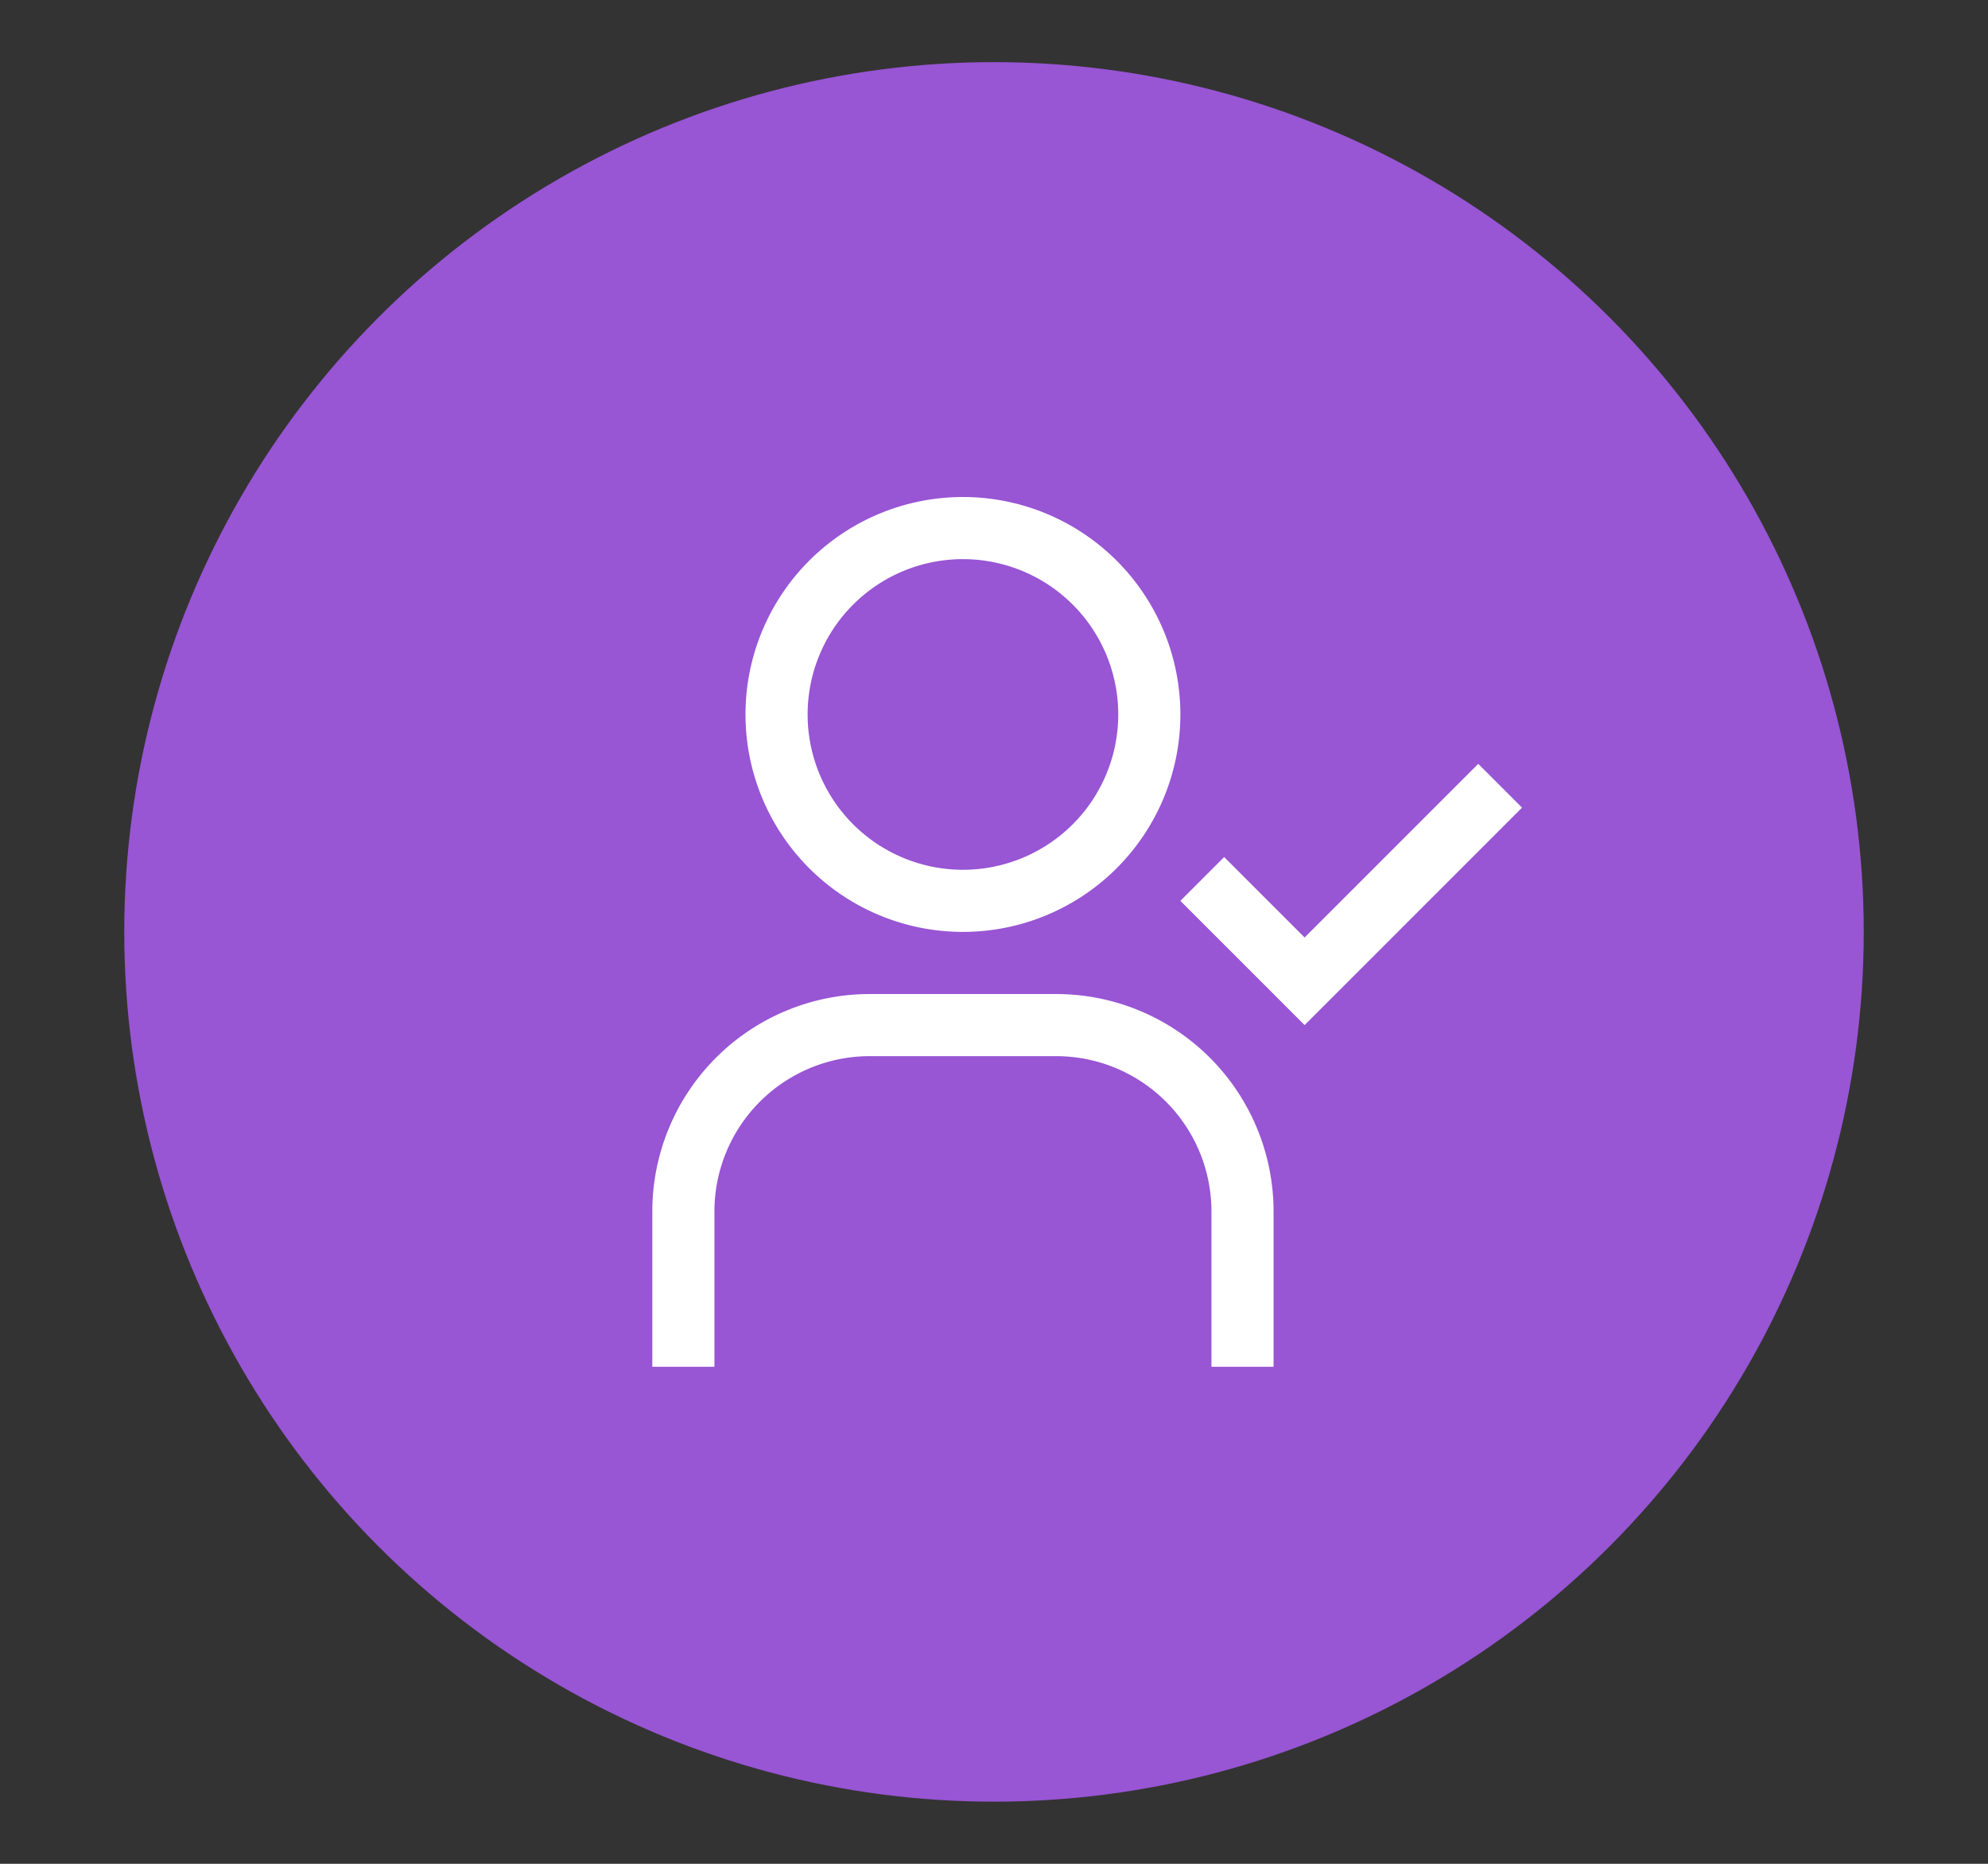 <svg id="Layer_1" data-name="Layer 1" xmlns="http://www.w3.org/2000/svg" viewBox="0 0 64 60"><rect x="0" y="0" width="64" height="60" fill="#333333" stroke="none"/><defs><style>.cls-1{fill:#9855d4;}.cls-2{fill:#fff;fill-rule:evenodd;}</style></defs><circle class="cls-1" cx="32" cy="30" r="28"/><g id="Page-1"><g id="User-Input"><path id="Fill" class="cls-2" d="M31,18a5,5,0,1,1-5,5,5,5,0,0,1,5-5Zm0-2a7,7,0,1,0,7,7A7,7,0,0,0,31,16ZM41,44H39V39a5,5,0,0,0-5-5H28a5,5,0,0,0-5,5v5H21V39a7,7,0,0,1,7-7h6a7,7,0,0,1,7,7Zm1-13.82-2.59-2.59L38,29l4,4,7-7-1.41-1.41L42,30.18Z"/></g></g></svg>